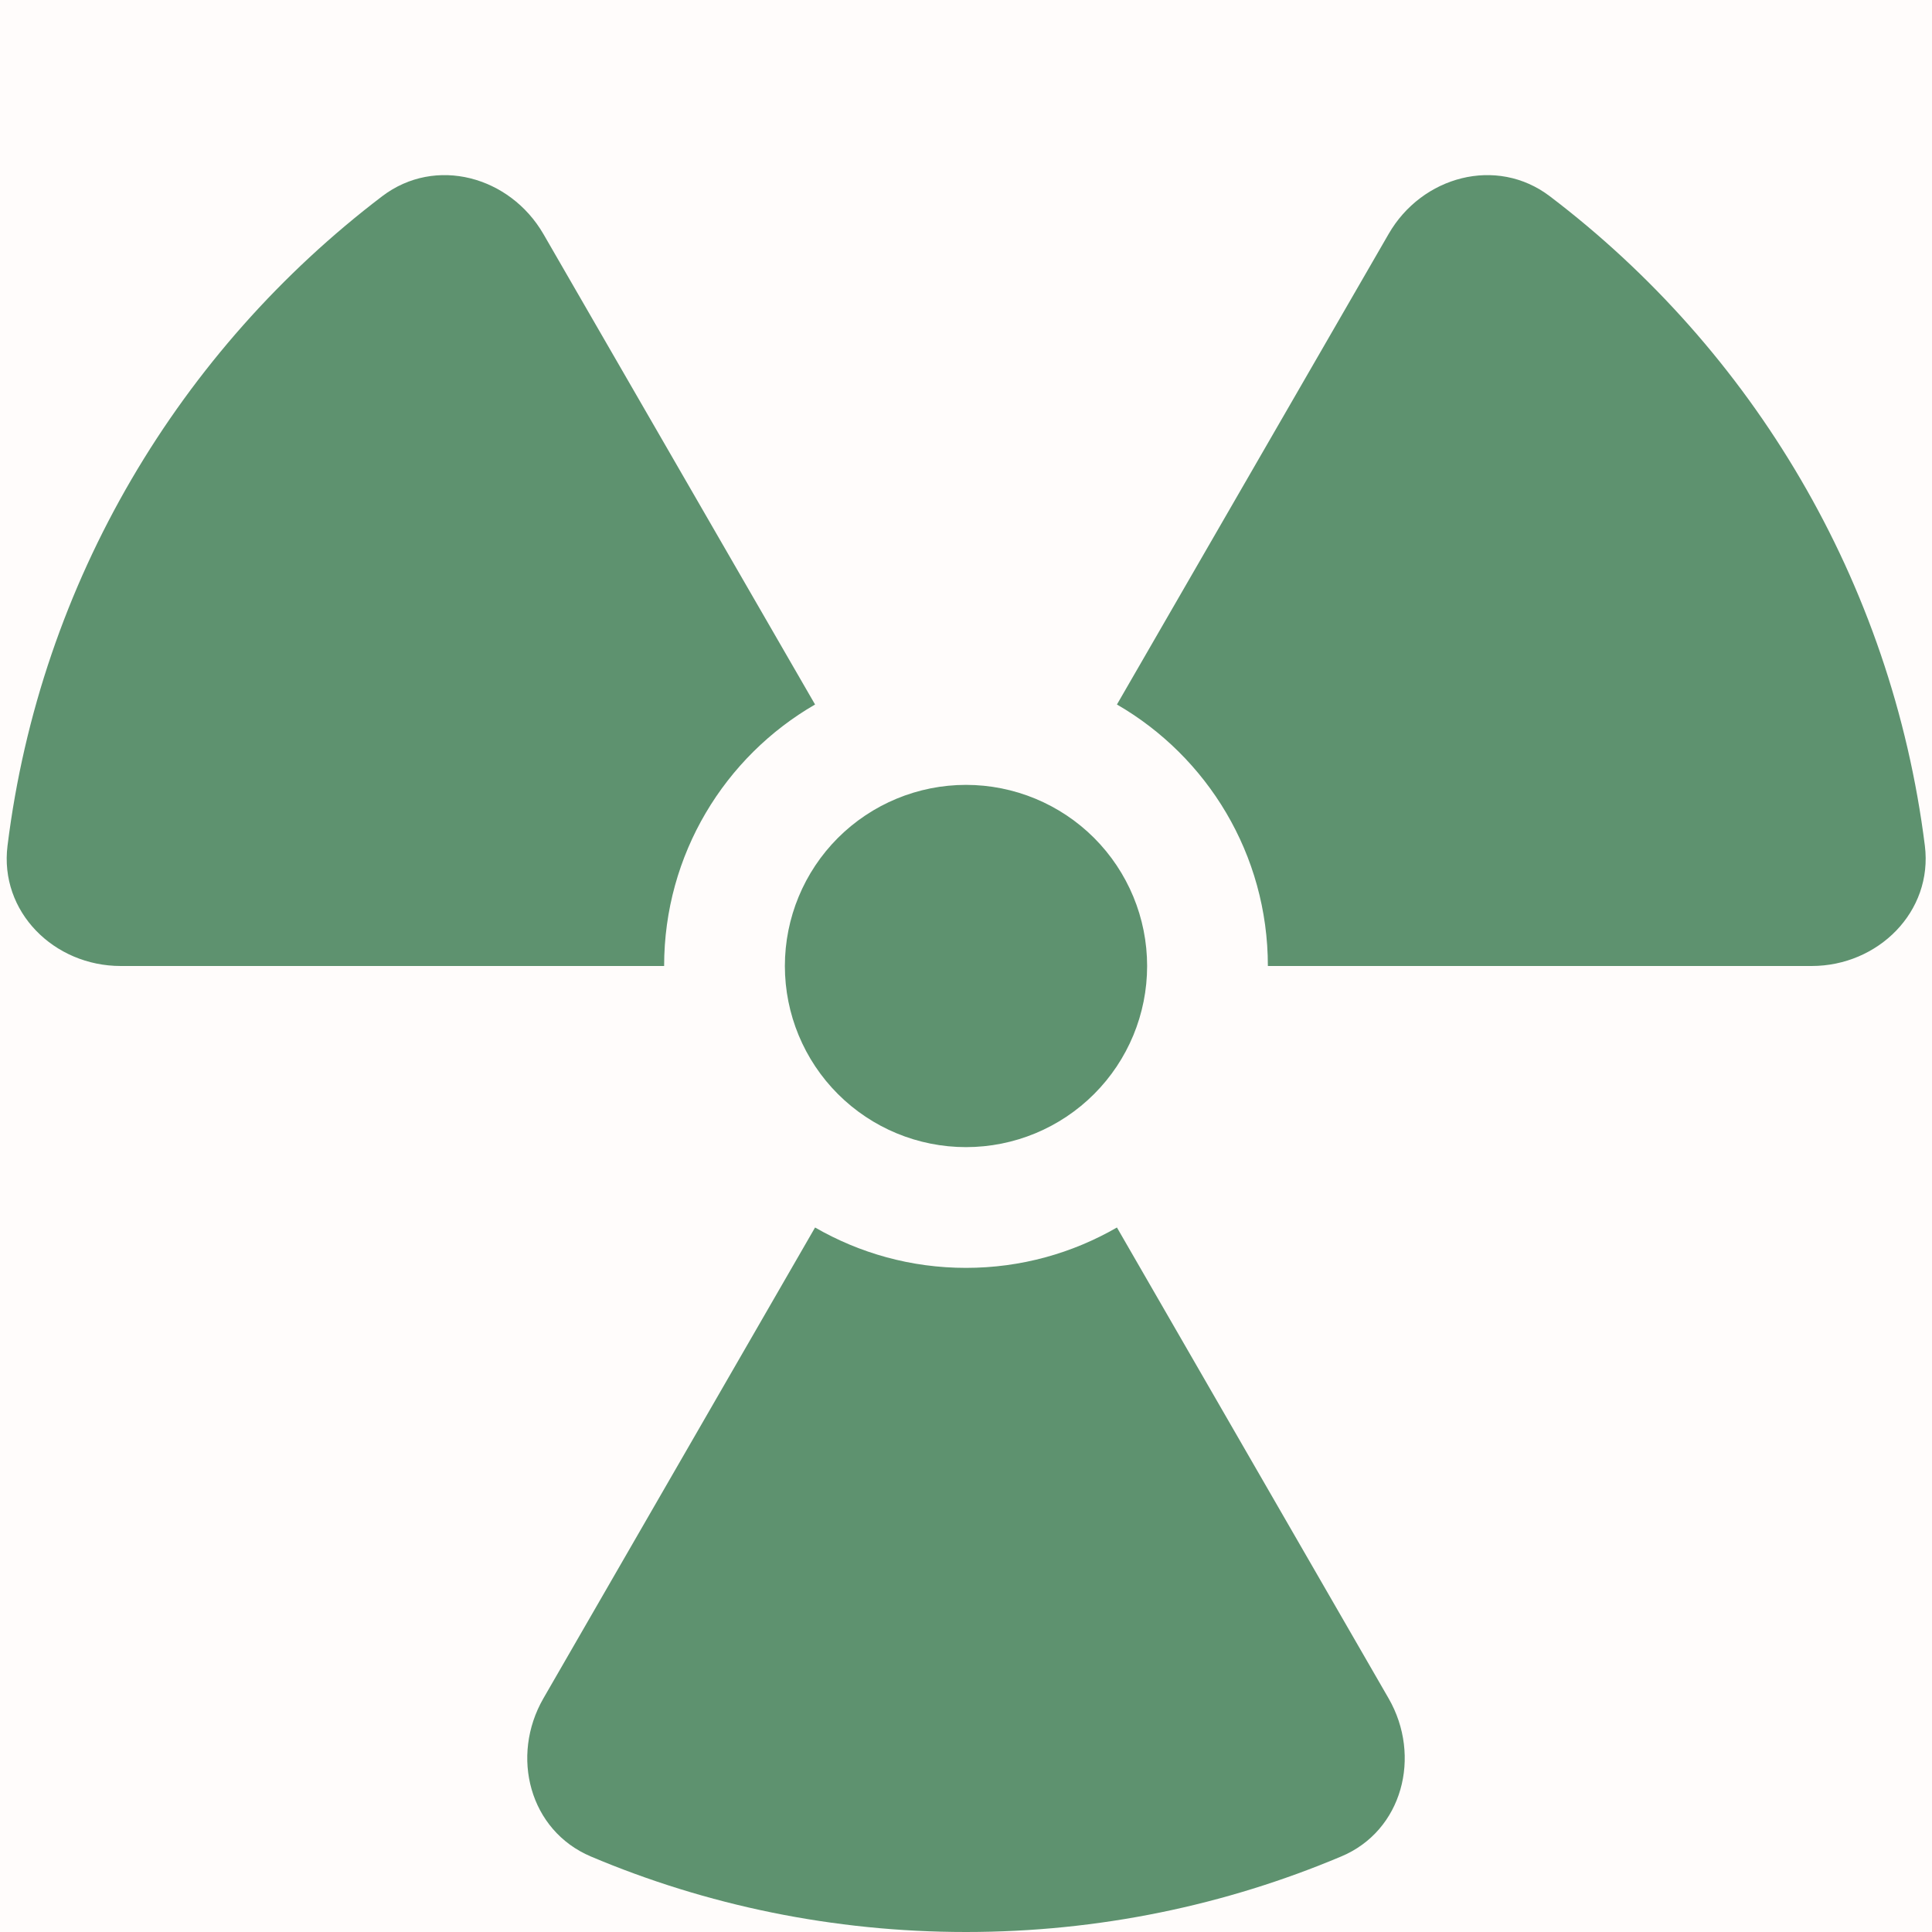 <svg width="40" height="40" viewBox="0 0 40 40" fill="none" xmlns="http://www.w3.org/2000/svg">
<rect width="40" height="40" fill="#1E1E1E"/>
<path d="M-1373 -537C-1373 -538.104 -1372.1 -539 -1371 -539H3833C3834.1 -539 3835 -538.105 3835 -537V9604C3835 9605.1 3834.1 9606 3833 9606H-1371C-1372.1 9606 -1373 9605.1 -1373 9604V-537Z" fill="#444444"/>
<path d="M-1371 -538H3833V-540H-1371V-538ZM3834 -537V9604H3836V-537H3834ZM3833 9605H-1371V9607H3833V9605ZM-1372 9604V-537H-1374V9604H-1372ZM-1371 9605C-1371.55 9605 -1372 9604.55 -1372 9604H-1374C-1374 9605.66 -1372.66 9607 -1371 9607V9605ZM3834 9604C3834 9604.55 3833.55 9605 3833 9605V9607C3834.66 9607 3836 9605.66 3836 9604H3834ZM3833 -538C3833.55 -538 3834 -537.552 3834 -537H3836C3836 -538.657 3834.66 -540 3833 -540V-538ZM-1371 -540C-1372.66 -540 -1374 -538.656 -1374 -537H-1372C-1372 -537.552 -1371.55 -538 -1371 -538V-540Z" fill="white" fill-opacity="0.1"/>
<g clip-path="url(#clip0_175_927)">
<rect width="412" height="917" transform="translate(-233 -371)" fill="#F7EEE7"/>
<rect x="-20" y="-11" width="80" height="80" rx="5" fill="#FFFCFB"/>
<path d="M16.875 14.586C15.008 15.664 13.75 17.687 13.75 20H2.5C1.117 20 -0.016 18.875 0.156 17.508C0.836 12.031 3.734 7.242 7.914 4.062C9.016 3.226 10.555 3.648 11.25 4.844L16.875 14.586ZM20 26.25C21.141 26.25 22.203 25.945 23.125 25.414L28.75 35.164C29.438 36.359 29.039 37.906 27.766 38.437C25.375 39.445 22.75 40 20 40C17.25 40 14.617 39.445 12.234 38.437C10.961 37.898 10.562 36.359 11.25 35.164L16.875 25.414C17.797 25.945 18.859 26.25 20 26.25ZM37.5 20H26.25C26.25 17.687 24.992 15.664 23.125 14.586L28.75 4.844C29.438 3.648 30.984 3.226 32.086 4.062C36.273 7.242 39.164 12.031 39.852 17.508C40.023 18.875 38.883 20 37.508 20H37.5ZM20 16.25C20.994 16.25 21.948 16.645 22.652 17.348C23.355 18.052 23.75 19.005 23.75 20C23.75 20.994 23.355 21.948 22.652 22.651C21.948 23.355 20.994 23.75 20 23.75C19.005 23.75 18.052 23.355 17.348 22.651C16.645 21.948 16.25 20.994 16.25 20C16.25 19.005 16.645 18.052 17.348 17.348C18.052 16.645 19.005 16.25 20 16.25Z" fill="#5E926F"/>
</g>
<defs>
<clipPath id="clip0_175_927">
<rect width="412" height="917" fill="white" transform="translate(-233 -371)"/>
</clipPath>
</defs>
</svg>
